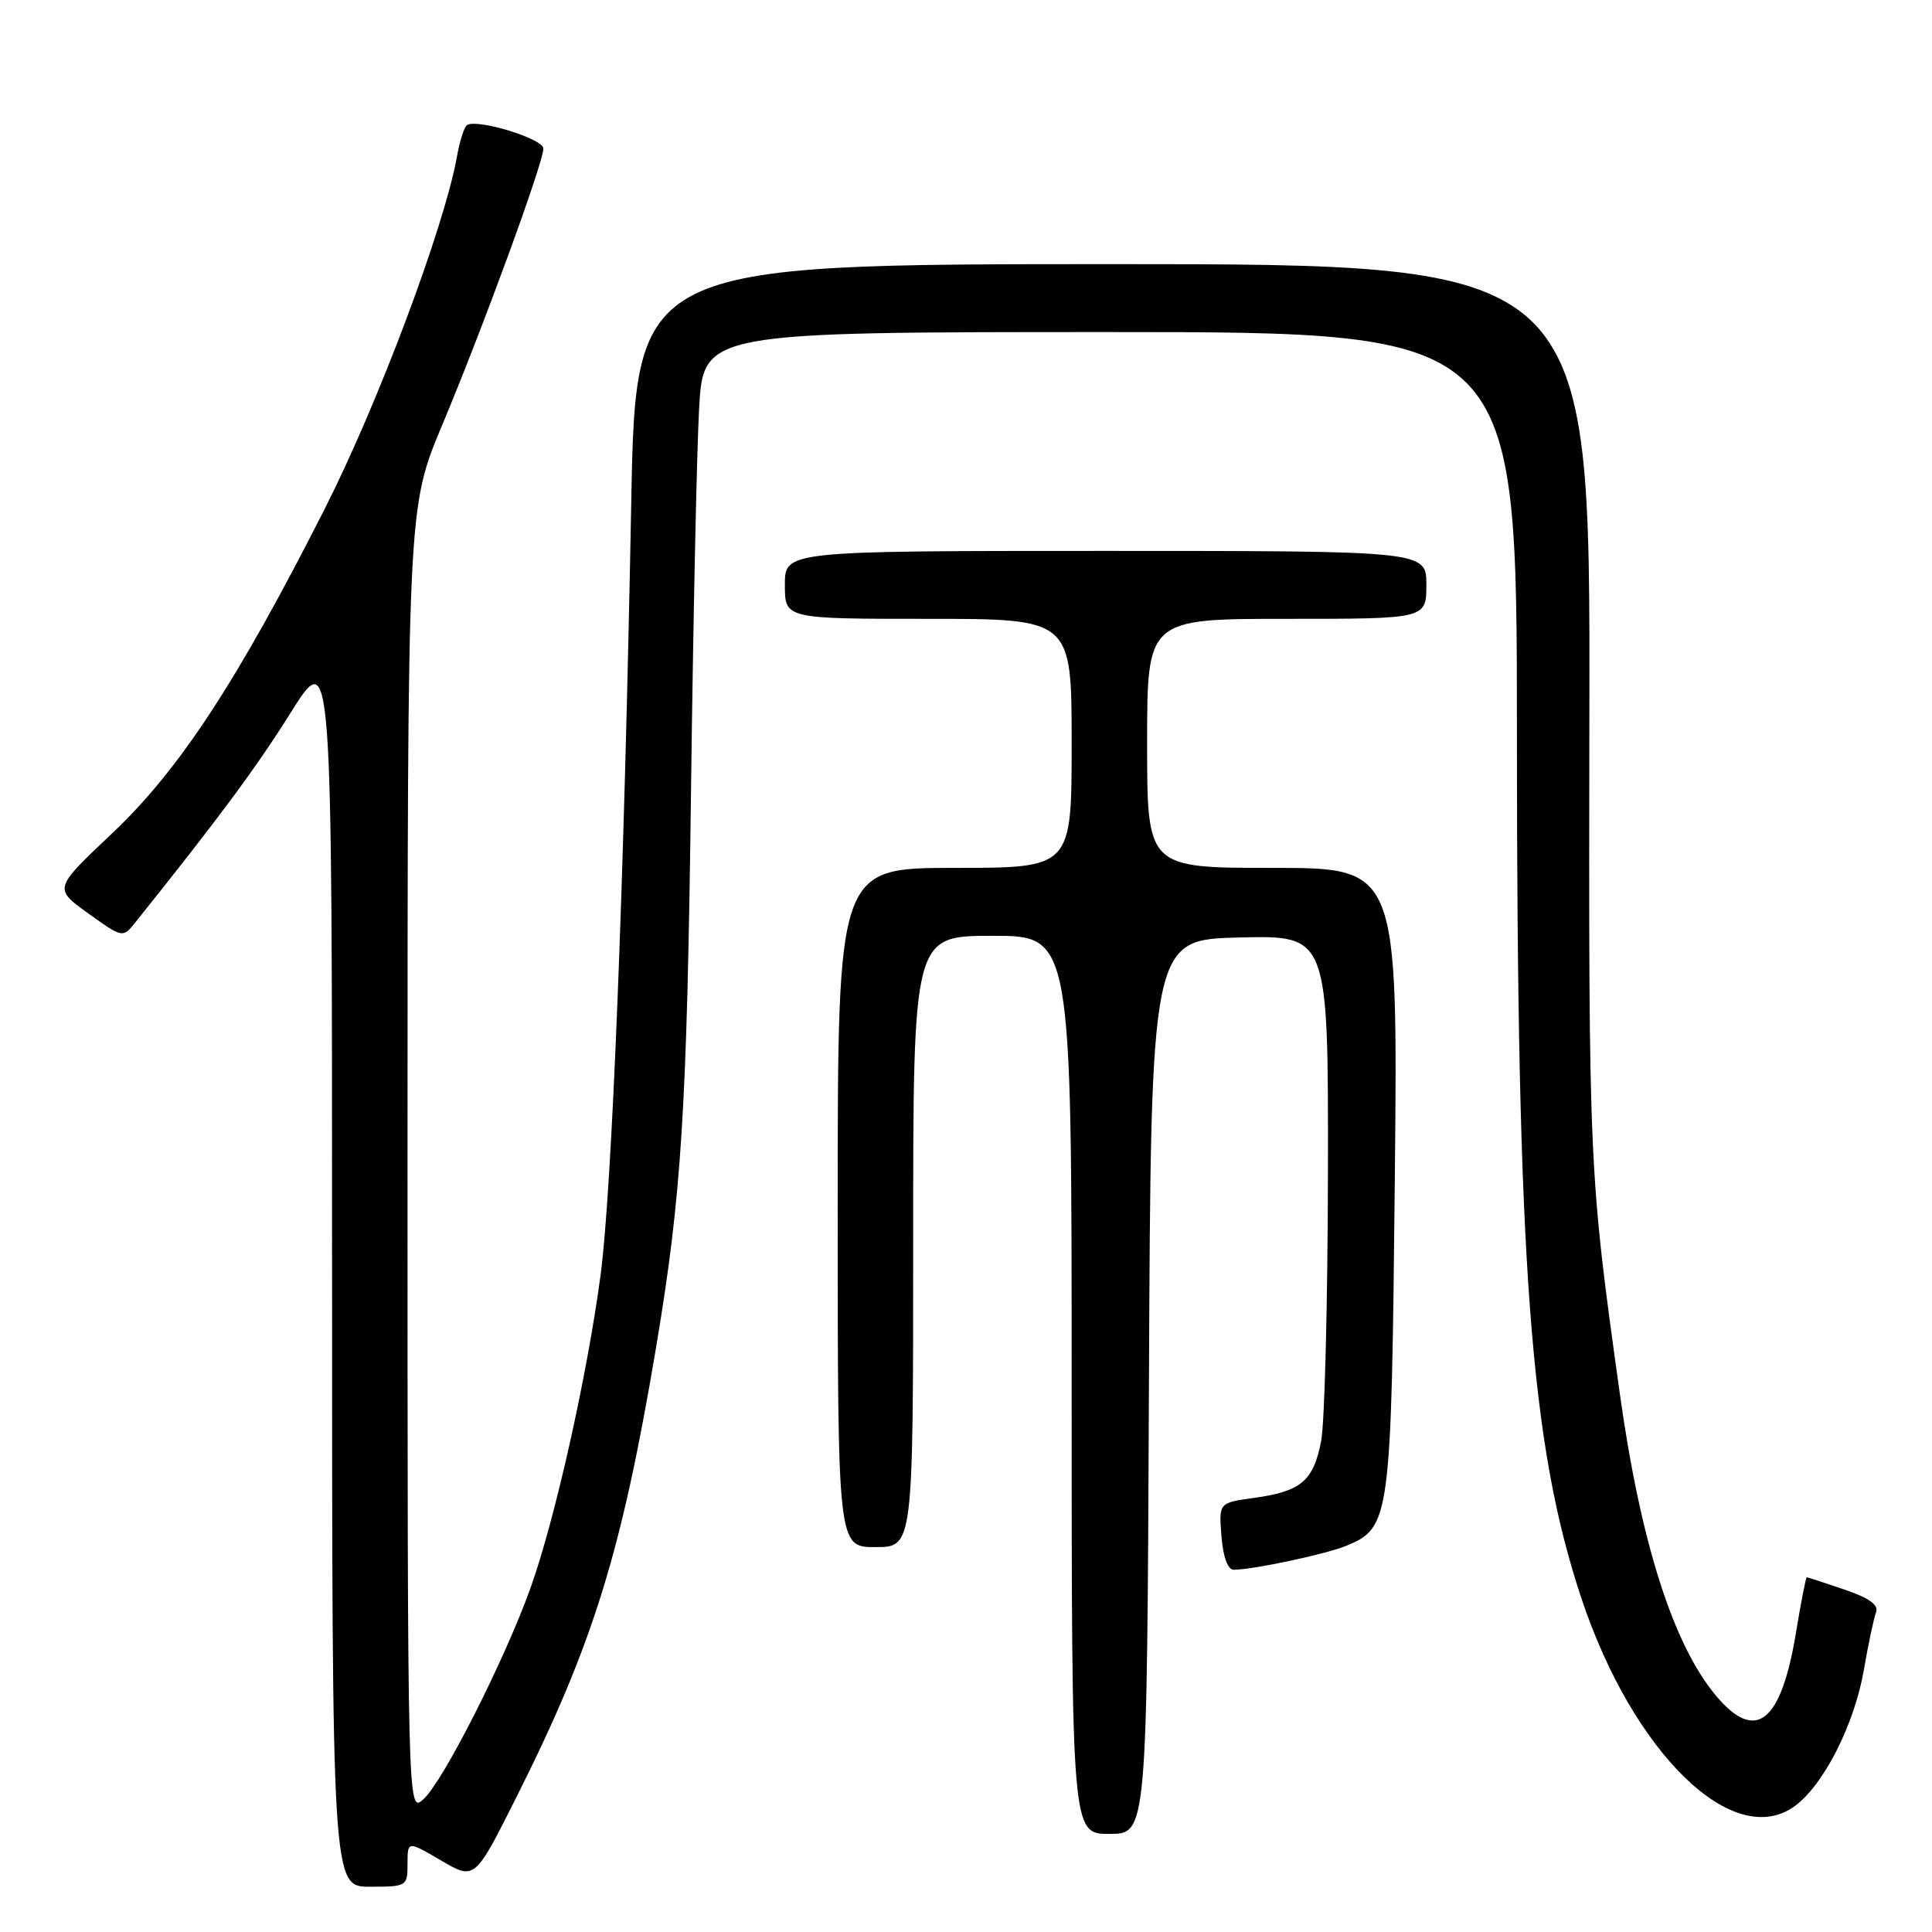 <?xml version="1.0" encoding="UTF-8" standalone="no"?>
<!DOCTYPE svg PUBLIC "-//W3C//DTD SVG 1.1//EN" "http://www.w3.org/Graphics/SVG/1.1/DTD/svg11.dtd" >
<svg xmlns="http://www.w3.org/2000/svg" xmlns:xlink="http://www.w3.org/1999/xlink" version="1.1" viewBox="0 0 256 256">
 <g >
 <path fill="currentColor"
d=" M 54.00 246.96 C 54.00 243.92 54.00 243.92 58.46 246.53 C 62.91 249.14 62.91 249.14 68.47 238.05 C 78.60 217.87 82.38 205.66 86.94 178.50 C 90.32 158.33 91.03 147.08 91.56 105.00 C 91.84 82.72 92.32 59.89 92.63 54.25 C 93.19 44.00 93.19 44.00 147.10 44.00 C 201.00 44.00 201.00 44.00 201.00 97.42 C 201.00 167.78 202.77 191.45 209.55 211.80 C 216.40 232.34 229.71 245.29 237.84 239.30 C 241.67 236.47 245.71 228.51 246.97 221.28 C 247.56 217.84 248.30 214.39 248.59 213.63 C 248.96 212.66 247.66 211.73 244.38 210.62 C 241.78 209.73 239.54 209.00 239.41 209.00 C 239.28 209.00 238.65 212.26 237.99 216.25 C 236.02 228.26 232.68 230.96 227.43 224.75 C 221.71 217.97 217.38 204.39 214.61 184.50 C 210.53 155.26 210.50 154.47 210.60 94.25 C 210.71 35.00 210.71 35.00 147.47 35.00 C 84.23 35.00 84.23 35.00 83.64 66.75 C 82.70 117.28 81.09 157.64 79.57 169.03 C 77.76 182.51 73.51 201.45 70.28 210.46 C 66.85 220.00 58.71 236.07 56.11 238.40 C 54.00 240.31 54.00 240.31 54.00 153.80 C 54.00 67.30 54.00 67.30 58.56 56.40 C 64.02 43.38 72.00 21.57 72.00 19.68 C 72.00 18.39 63.28 15.71 61.88 16.57 C 61.52 16.80 60.92 18.67 60.55 20.74 C 58.84 30.19 50.08 53.52 43.00 67.48 C 31.38 90.39 23.75 102.03 14.81 110.47 C 7.11 117.74 7.11 117.74 11.68 121.02 C 16.22 124.28 16.27 124.29 17.88 122.29 C 29.00 108.40 33.88 101.82 38.51 94.45 C 44.00 85.69 44.00 85.69 44.00 167.85 C 44.00 250.00 44.00 250.00 49.00 250.00 C 53.90 250.00 54.00 249.94 54.00 246.96 Z  M 152.24 183.75 C 152.50 124.50 152.50 124.50 164.25 124.22 C 176.00 123.94 176.00 123.94 175.96 155.22 C 175.93 172.42 175.53 188.50 175.06 190.94 C 174.04 196.23 172.40 197.62 166.17 198.48 C 161.50 199.12 161.50 199.12 161.85 203.56 C 162.06 206.28 162.69 208.00 163.46 208.00 C 165.98 208.00 175.56 205.97 178.30 204.86 C 184.24 202.44 184.36 201.52 184.82 156.25 C 185.23 115.00 185.23 115.00 168.61 115.00 C 152.00 115.00 152.00 115.00 152.00 98.50 C 152.00 82.00 152.00 82.00 170.50 82.00 C 189.00 82.00 189.00 82.00 189.00 77.50 C 189.00 73.00 189.00 73.00 146.50 73.00 C 104.00 73.00 104.00 73.00 104.00 77.50 C 104.00 82.00 104.00 82.00 123.00 82.00 C 142.00 82.00 142.00 82.00 142.00 98.50 C 142.00 115.00 142.00 115.00 126.50 115.00 C 111.00 115.00 111.00 115.00 111.00 160.00 C 111.00 205.00 111.00 205.00 116.00 205.00 C 121.00 205.00 121.00 205.00 121.00 164.50 C 121.00 124.00 121.00 124.00 131.50 124.00 C 142.00 124.00 142.00 124.00 142.00 183.50 C 142.00 243.00 142.00 243.00 146.99 243.00 C 151.98 243.00 151.98 243.00 152.24 183.75 Z "/>
</g>
</svg>